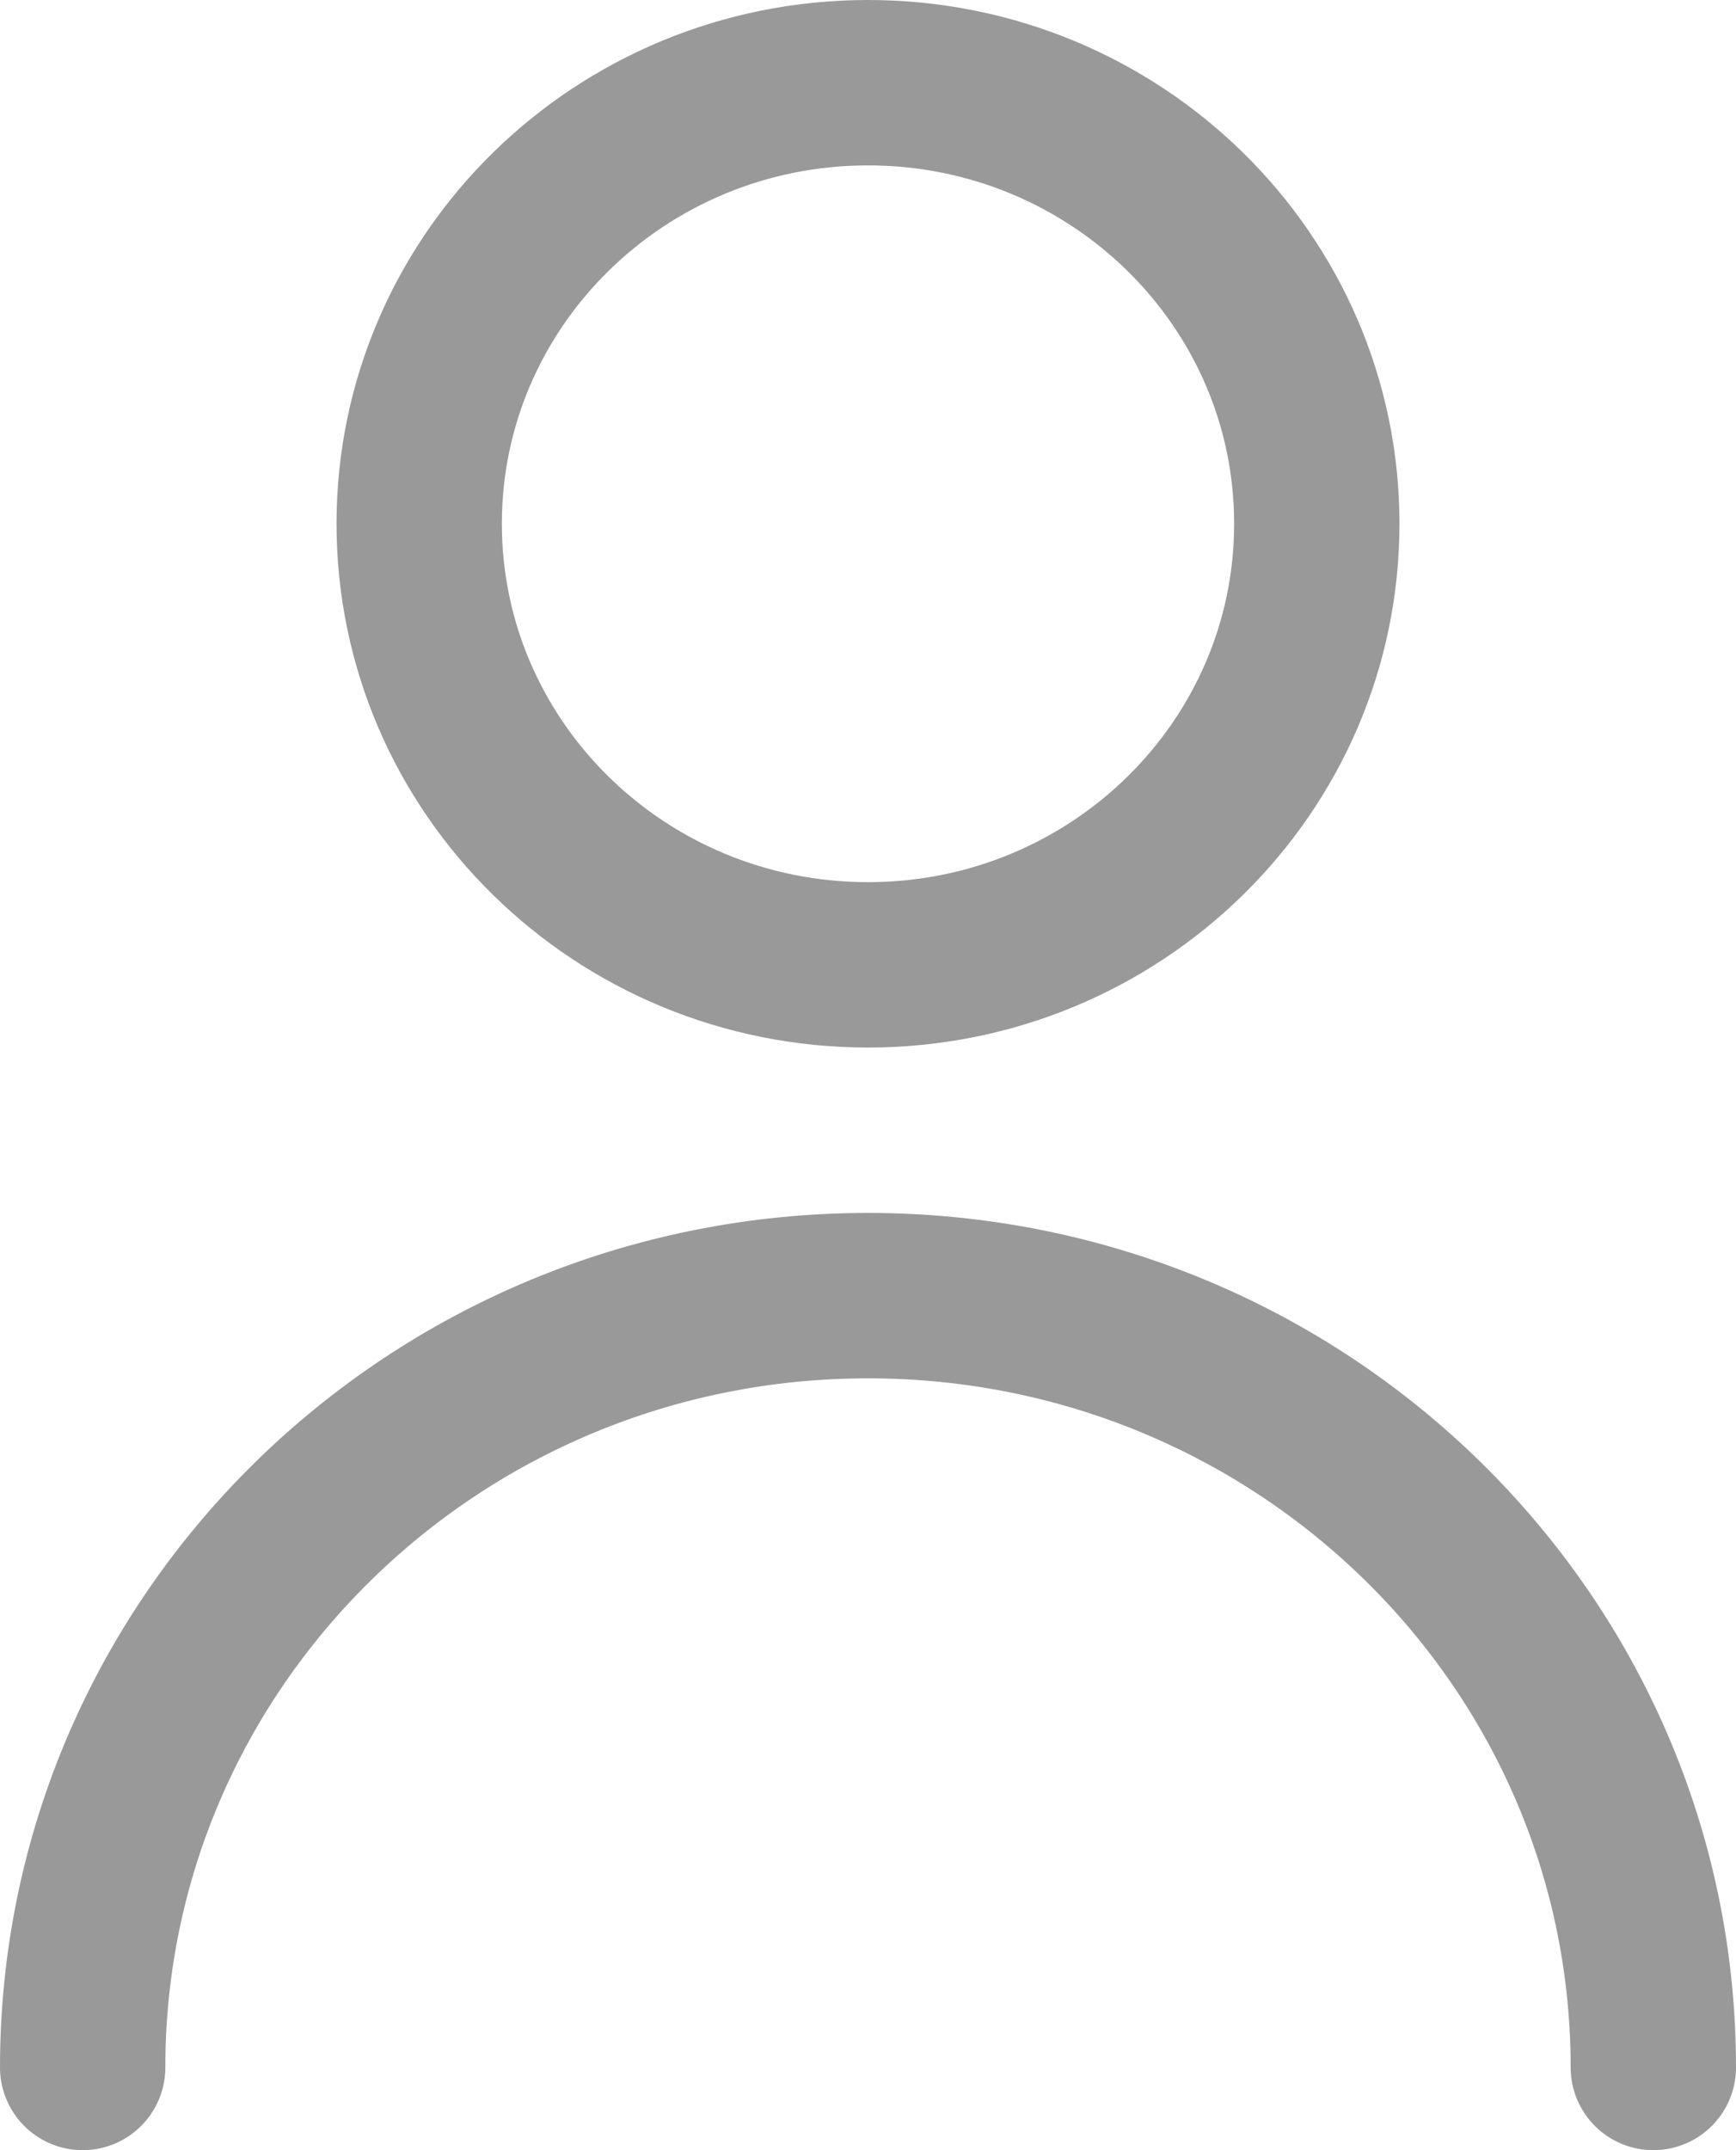 <svg width="21" height="26" viewBox="0 0 21 26" fill="none" xmlns="http://www.w3.org/2000/svg">
<path d="M1 25C1 19.845 5.253 15.667 10.5 15.667C15.747 15.667 20 19.845 20 25M15.929 6.333C15.929 9.279 13.498 11.667 10.5 11.667C7.502 11.667 5.071 9.279 5.071 6.333C5.071 3.388 7.502 1 10.5 1C13.498 1 15.929 3.388 15.929 6.333Z" stroke="black" stroke-opacity="0.4" stroke-width="2" stroke-linecap="round" stroke-linejoin="round"/>
</svg>
